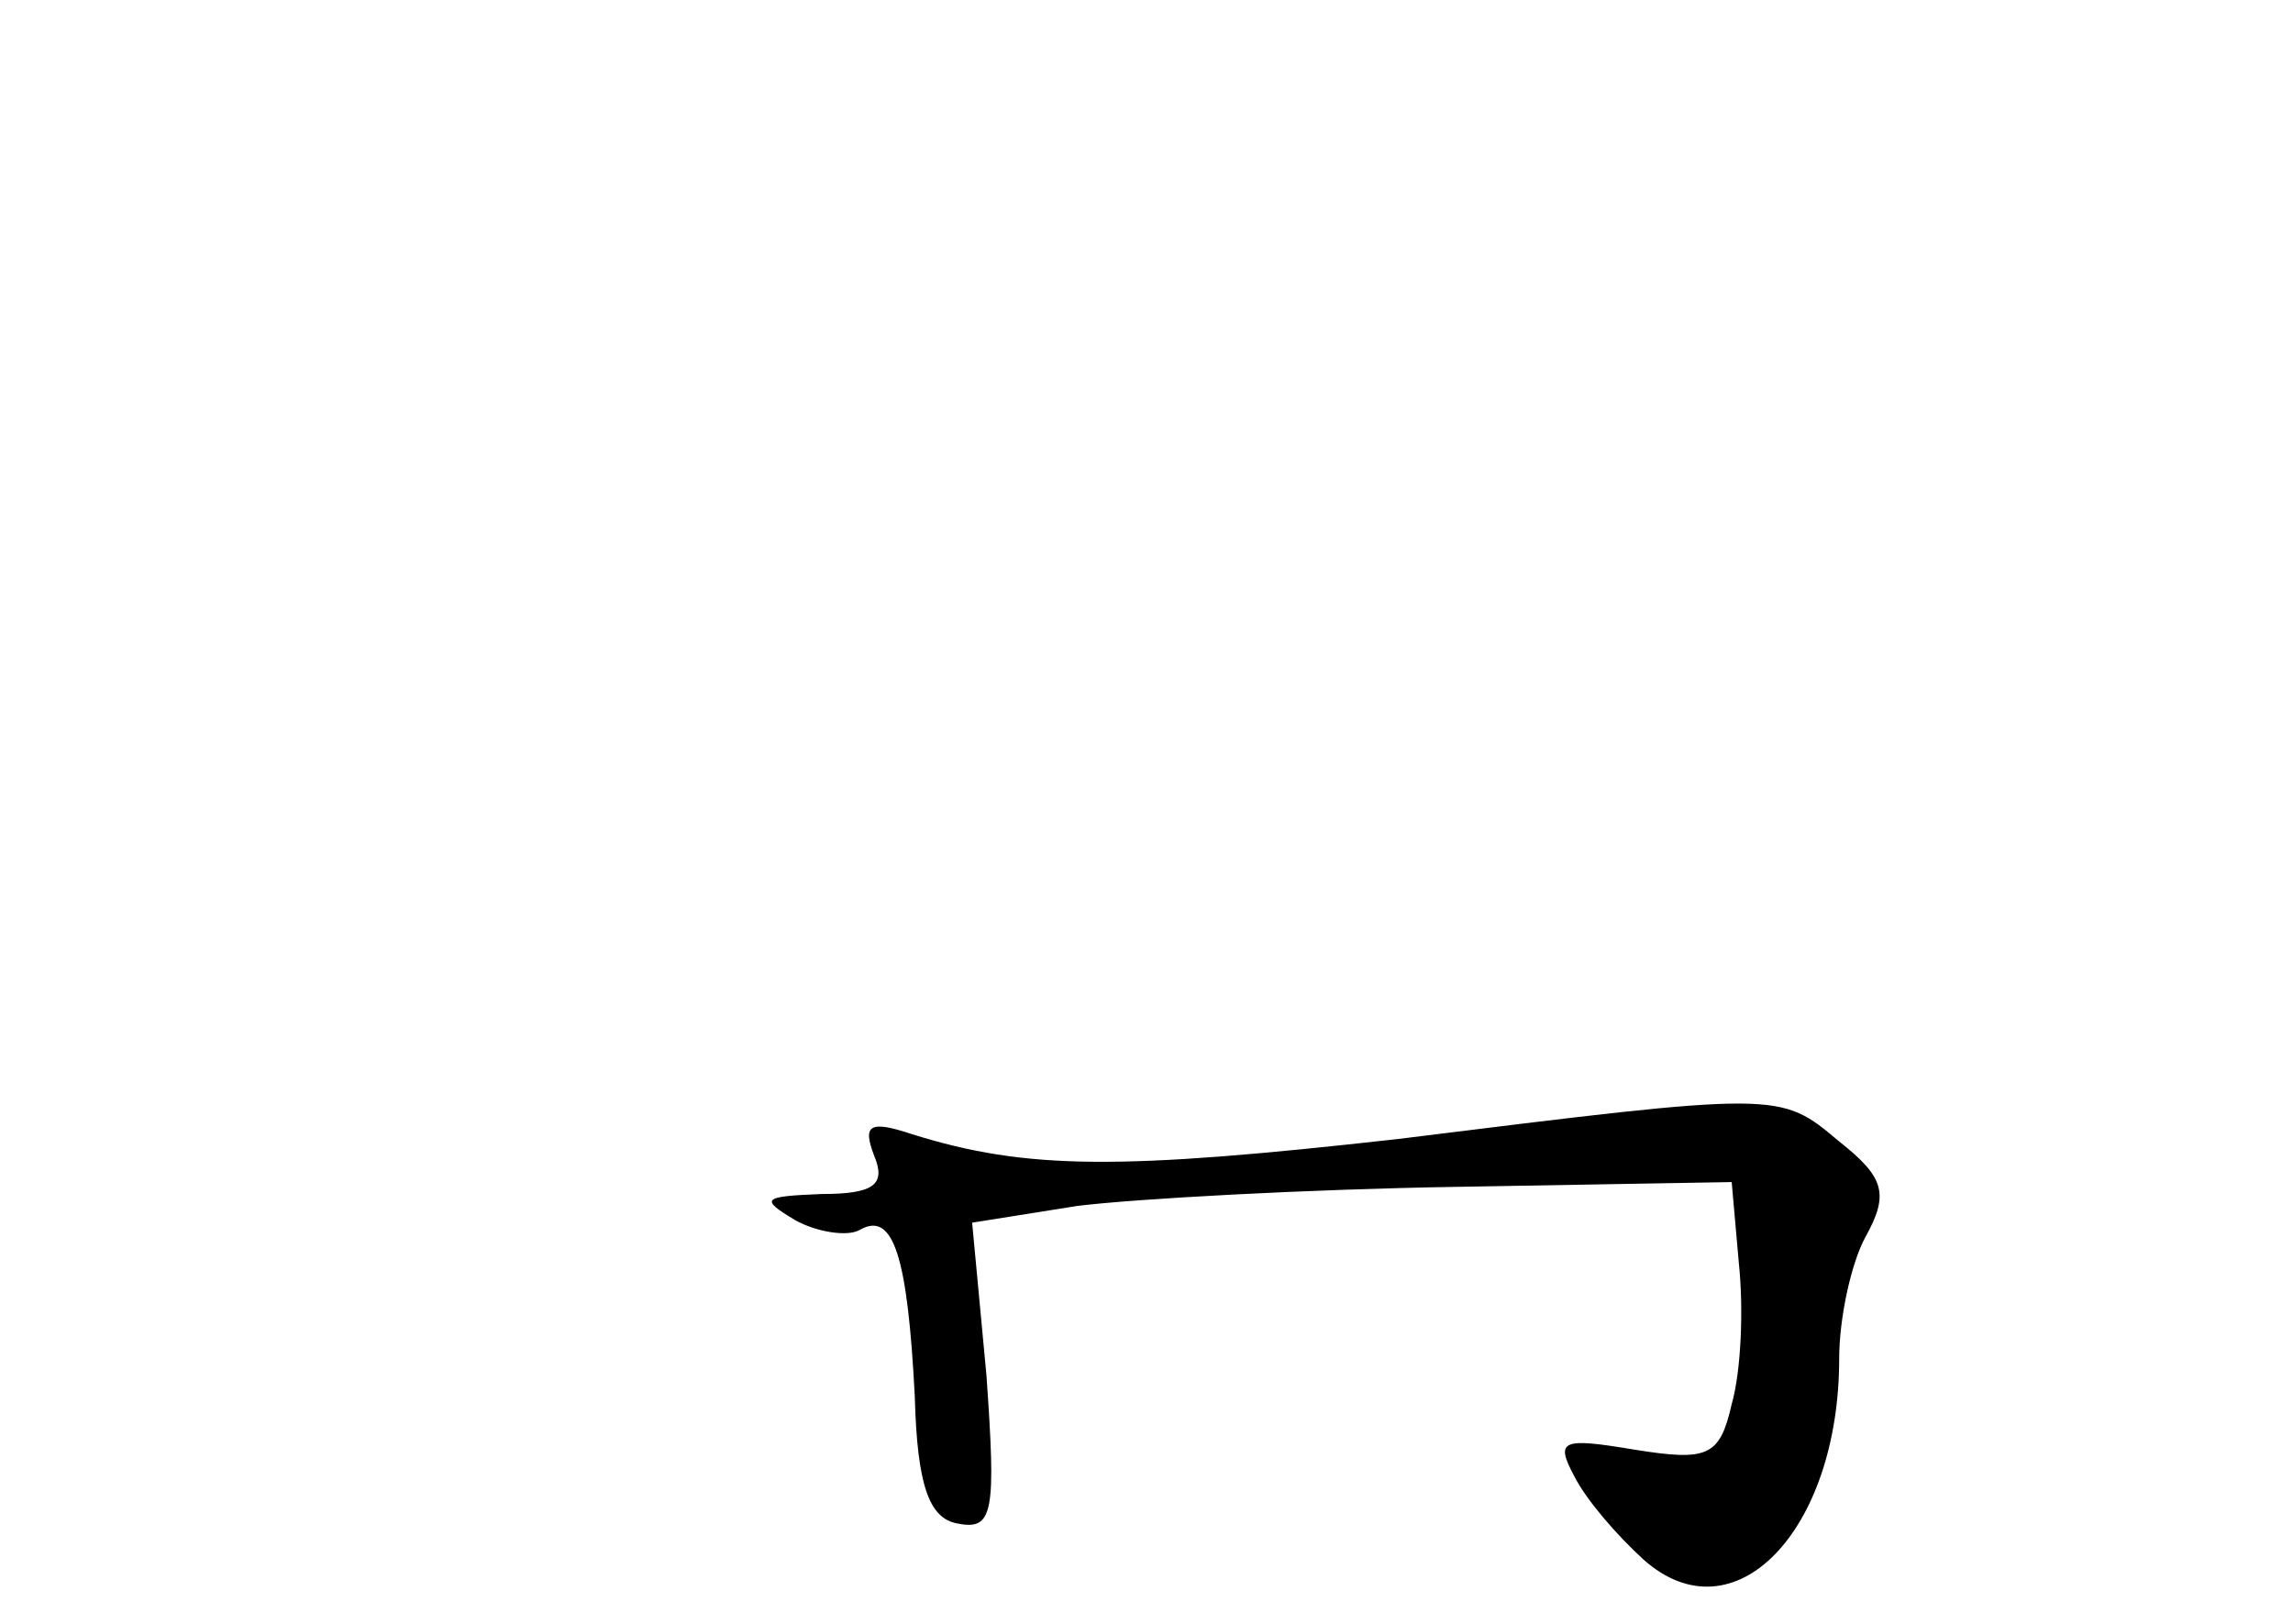 <?xml version="1.0" standalone="no"?>
<!DOCTYPE svg PUBLIC "-//W3C//DTD SVG 20010904//EN"
 "http://www.w3.org/TR/2001/REC-SVG-20010904/DTD/svg10.dtd">
<svg version="1.0" xmlns="http://www.w3.org/2000/svg"
 width="96pt" height="68pt" viewBox="0 0 96 68"
 preserveAspectRatio="xMidYMid meet">
<g transform="translate(0,68) scale(0.1,-0.1)"
fill="#000000" stroke="none">
<path d="M585 203 c-116 -13 -155 -13 -203 2 -18 6 -21 4 -16 -9 5 -12 0 -16
-22 -16 -25 -1 -26 -2 -11 -11 9 -5 22 -7 27 -4 14 8 20 -11 23 -70 1 -37 6
-51 18 -53 15 -3 16 5 12 62 l-6 64 44 7 c24 3 96 7 159 8 l115 2 3 -34 c2
-19 1 -45 -3 -59 -5 -22 -10 -24 -41 -19 -30 5 -33 4 -25 -11 5 -10 18 -25 29
-35 38 -34 82 12 82 84 0 17 5 40 11 51 10 18 8 25 -11 40 -25 21 -24 21 -185
1z"/>
</g>
</svg>
